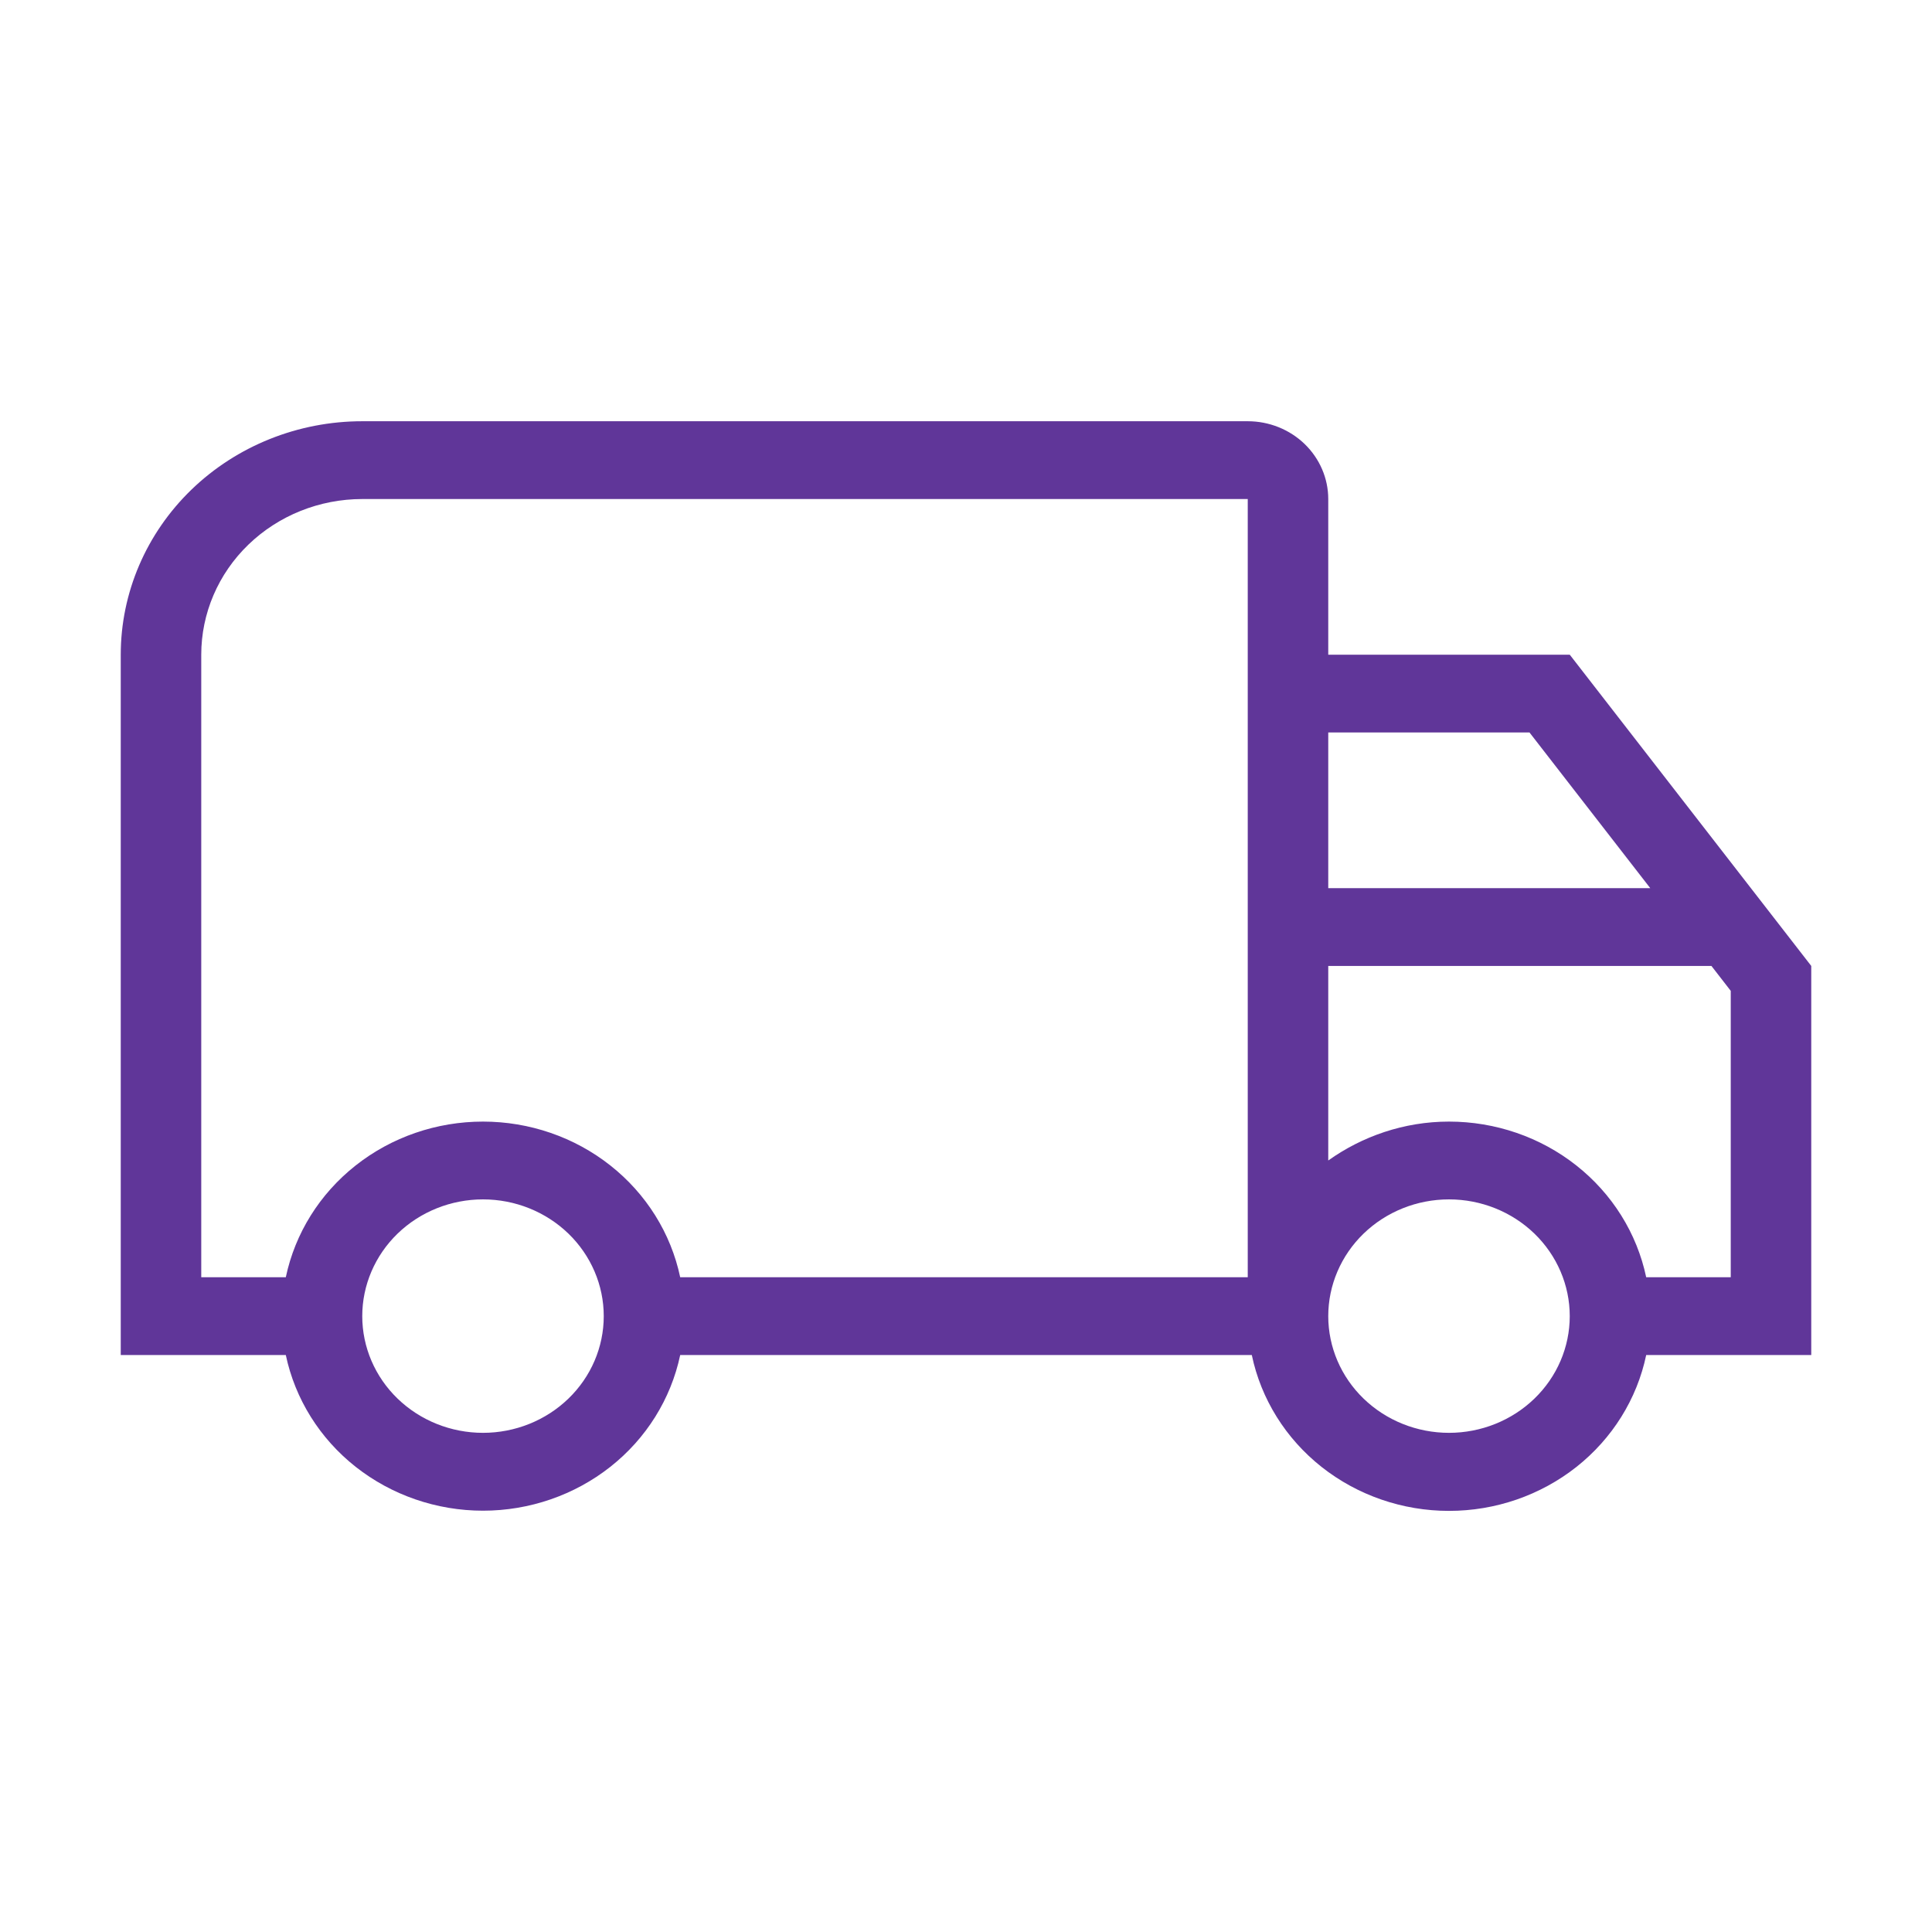 <svg width="30" height="30" viewBox="0 0 30 30" fill="none" xmlns="http://www.w3.org/2000/svg">
<path d="M7.5 17.416C8.22 17.416 8.919 17.656 9.477 18.097C10.035 18.537 10.418 19.15 10.562 19.833H19.375V7.749H5.625C4.962 7.749 4.326 8.004 3.857 8.457C3.388 8.91 3.125 9.525 3.125 10.166V19.833H4.438C4.582 19.15 4.965 18.537 5.523 18.097C6.081 17.656 6.78 17.416 7.5 17.416ZM7.5 23.458C6.78 23.458 6.081 23.217 5.523 22.777C4.965 22.337 4.582 21.723 4.438 21.041H1.875V10.166C1.875 9.205 2.27 8.283 2.973 7.603C3.677 6.923 4.63 6.541 5.625 6.541H19.375C19.706 6.541 20.024 6.668 20.259 6.895C20.493 7.122 20.625 7.429 20.625 7.749V10.166H24.375L28.125 14.999V21.041H25.562C25.419 21.724 25.036 22.338 24.478 22.779C23.919 23.22 23.221 23.461 22.5 23.461C21.779 23.461 21.081 23.22 20.522 22.779C19.964 22.338 19.581 21.724 19.438 21.041H10.562C10.418 21.723 10.035 22.337 9.477 22.777C8.919 23.217 8.22 23.458 7.5 23.458ZM7.5 18.624C7.003 18.624 6.526 18.815 6.174 19.155C5.823 19.495 5.625 19.956 5.625 20.437C5.625 20.918 5.823 21.379 6.174 21.718C6.526 22.058 7.003 22.249 7.5 22.249C7.997 22.249 8.474 22.058 8.826 21.718C9.177 21.379 9.375 20.918 9.375 20.437C9.375 19.956 9.177 19.495 8.826 19.155C8.474 18.815 7.997 18.624 7.5 18.624ZM22.5 17.416C23.22 17.416 23.919 17.656 24.477 18.097C25.035 18.537 25.418 19.15 25.562 19.833H26.875V15.386L26.575 14.999H20.625V18.02C21.15 17.646 21.8 17.416 22.5 17.416ZM22.5 18.624C22.003 18.624 21.526 18.815 21.174 19.155C20.823 19.495 20.625 19.956 20.625 20.437C20.625 20.918 20.823 21.379 21.174 21.718C21.526 22.058 22.003 22.249 22.5 22.249C22.997 22.249 23.474 22.058 23.826 21.718C24.177 21.379 24.375 20.918 24.375 20.437C24.375 19.956 24.177 19.495 23.826 19.155C23.474 18.815 22.997 18.624 22.5 18.624ZM20.625 11.374V13.791H25.625L23.75 11.374H20.625Z" fill="#603699"/>
</svg>
